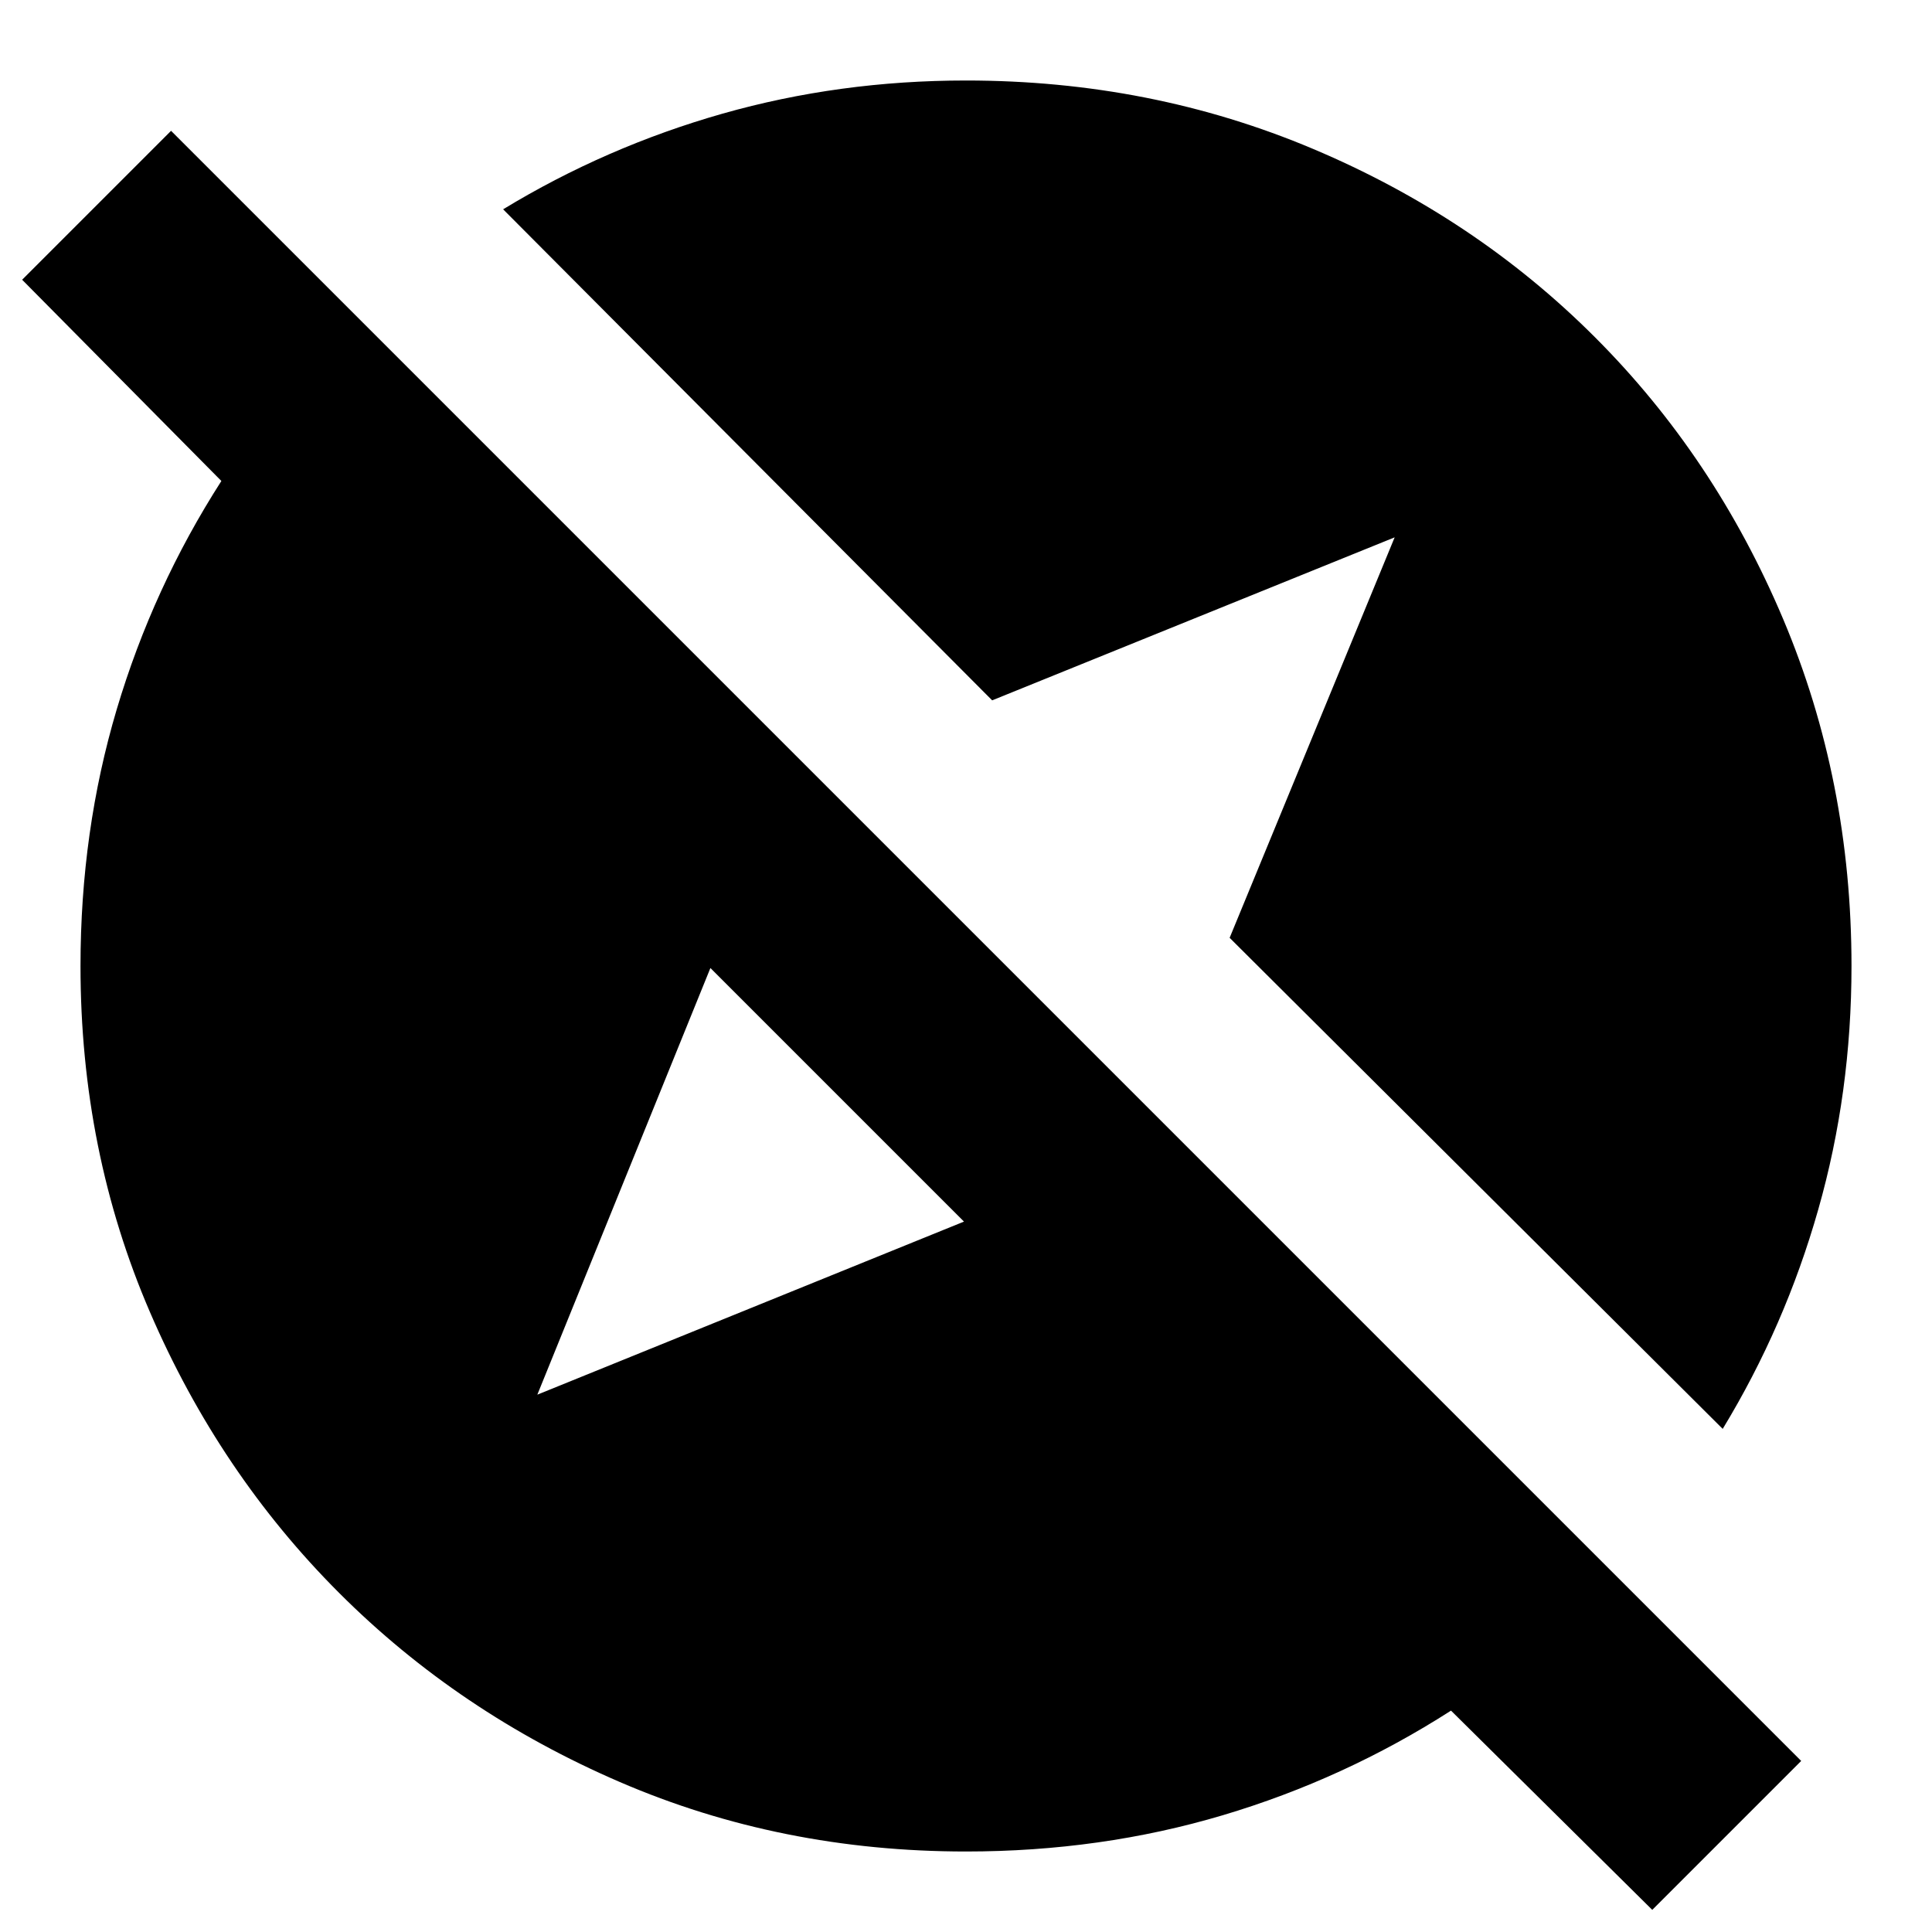 <svg xmlns="http://www.w3.org/2000/svg" height="24" width="24"><path d="m20.525 23.725-2.5-2.475q-1.325.85-2.837 1.3Q13.675 23 12 23q-2.3 0-4.3-.863-2-.862-3.487-2.349Q2.725 18.3 1.863 16.3 1 14.3 1 12q0-1.675.45-3.188.45-1.512 1.3-2.837l-2.475-2.5 1.85-1.85 20.25 20.25Zm.875-5.975-6.125-6.1 2.05-4.975-5 2.025L6.25 2.6q1.275-.775 2.725-1.188Q10.425 1 12 1q2.3 0 4.312.85 2.013.85 3.5 2.338 1.488 1.487 2.338 3.5Q23 9.7 23 12q0 1.575-.413 3.025-.412 1.45-1.187 2.725Zm-14.725-.425 5.3-2.15-3.15-3.15Z"/></svg>
